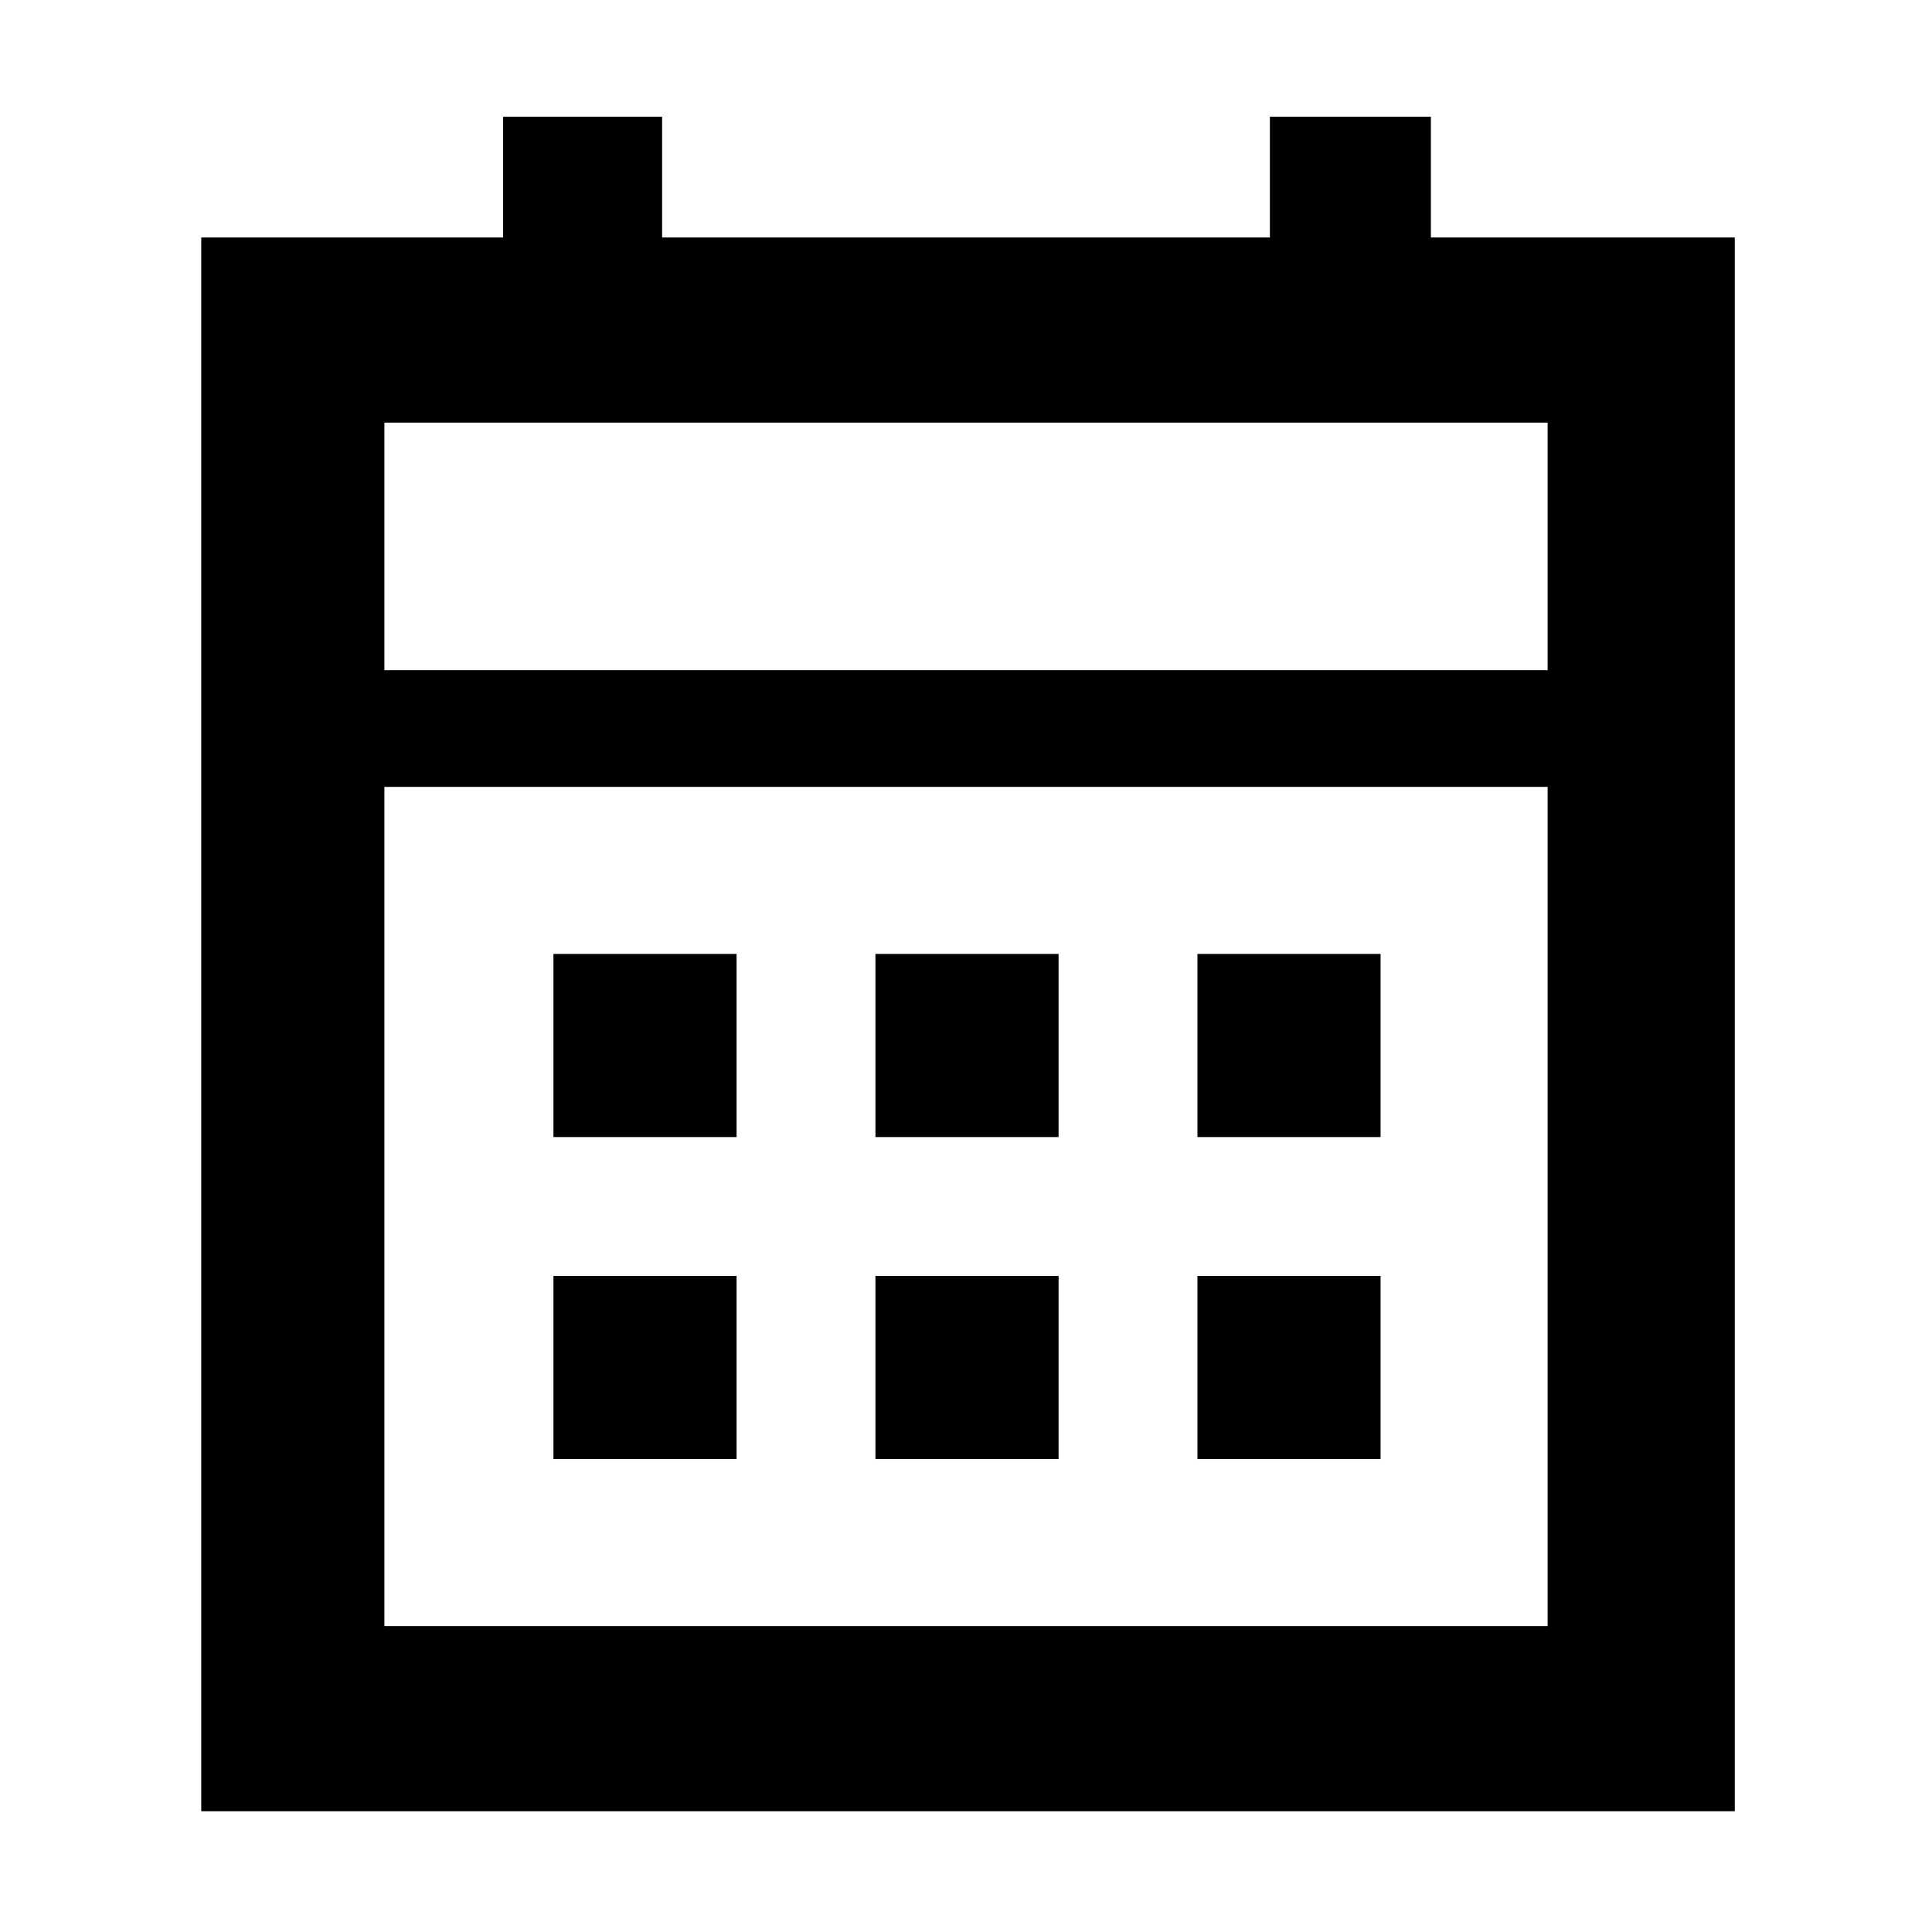 <svg xmlns="http://www.w3.org/2000/svg" height="48" width="48"><path d="M21.75 28.25V23.7H26.3V28.25ZM13.75 28.25V23.7H18.3V28.25ZM29.75 28.25V23.7H34.3V28.25ZM21.75 36.25V31.7H26.3V36.25ZM13.75 36.25V31.7H18.3V36.25ZM29.75 36.25V31.7H34.3V36.25ZM5 45V5.9H12.5V2.9H16.45V5.9H31.55V2.9H35.55V5.9H43.1V45ZM9.55 40.4H38.45V19.55H9.55ZM9.55 16.65H38.45V10.5H9.55ZM9.55 16.65V10.5V16.65Z"/></svg>